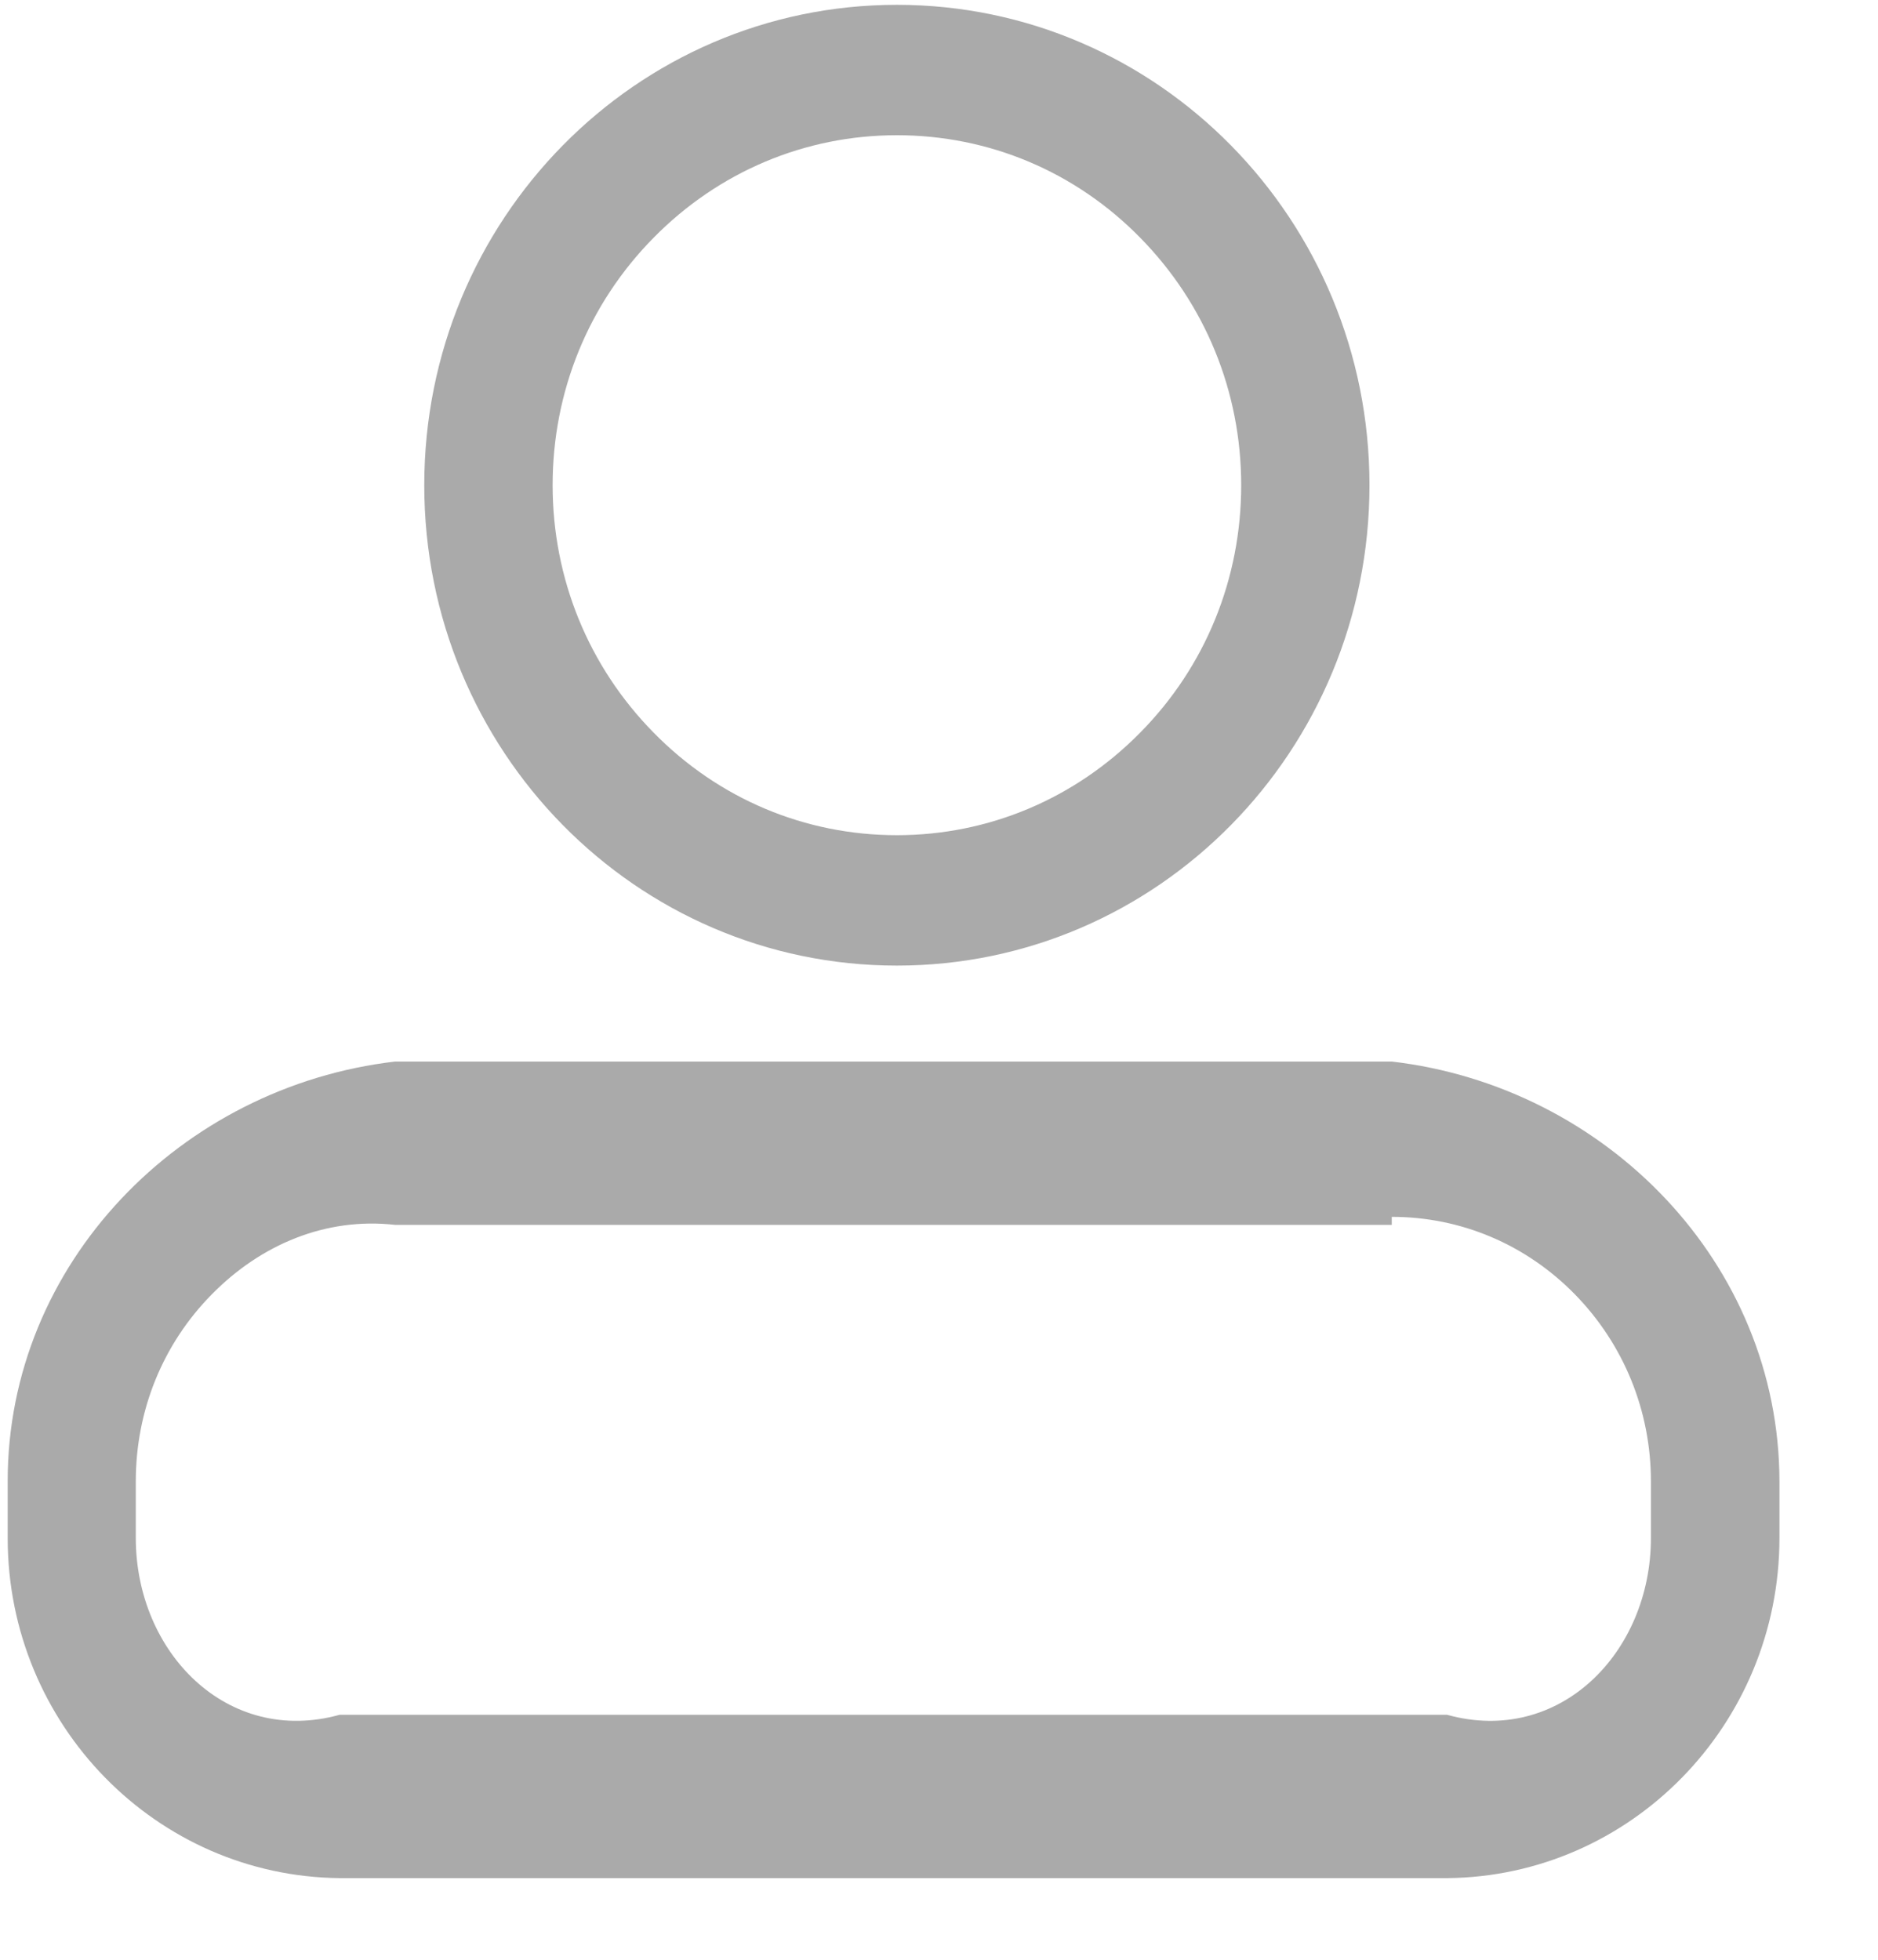 ﻿<?xml version="1.0" encoding="utf-8"?>
<svg version="1.1" xmlns:xlink="http://www.w3.org/1999/xlink" width="23px" height="24px" xmlns="http://www.w3.org/2000/svg">
  <g transform="matrix(1 0 0 1 -613 -1365 )">
    <path d="M 17.045 15  L 17.045 14.902  C 17.891 14.902  18.687 15.238  19.287 15.85  C 19.886 16.462  20.219 17.277  20.219 18.142  L 20.219 18.834  C 20.219 20.239  19.098 21.381  17.723 21  L 4.159 21  C 2.784 21.381  1.663 20.237  1.663 18.834  L 1.663 18.142  C 1.663 17.274  1.993 16.459  2.595 15.85  C 3.195 15.24  3.991 14.905  4.837 15  L 17.045 15  Z M 21.793 18.142  C 21.79 15.469  19.666 13.305  17.045 13  L 4.84 13  C 2.216 13.305  0.092 15.472  0.094 18.142  L 0.094 18.834  C 0.094 21.123  1.915 22.979  4.162 23  L 17.726 23  C 19.97 22.979  21.793 21.123  21.793 18.834  L 21.793 18.142  Z M 8.004 2.912  C 8.8 2.103  9.858 1.656  10.984 1.656  C 12.11 1.656  13.169 2.1  13.965 2.912  C 14.761 3.722  15.201 4.797  15.201 5.942  C 15.201 7.086  14.764 8.162  13.965 8.971  C 13.169 9.78  12.11 10.228  10.984 10.228  C 9.858 10.228  8.8 9.783  8.004 8.971  C 7.208 8.162  6.768 7.086  6.768 5.942  C 6.768 4.797  7.205 3.722  8.004 2.912  Z M 16.772 5.942  C 16.772 2.691  14.18 0.059  10.984 0.059  C 7.789 0.059  5.196 2.691  5.196 5.942  C 5.196 9.192  7.786 11.825  10.984 11.825  C 14.182 11.825  16.772 9.192  16.772 5.942  Z " fill-rule="nonzero" fill="#aaaaaa" stroke="none" transform="matrix(1 0 0 1 613 1365 )" />
  </g>
</svg>